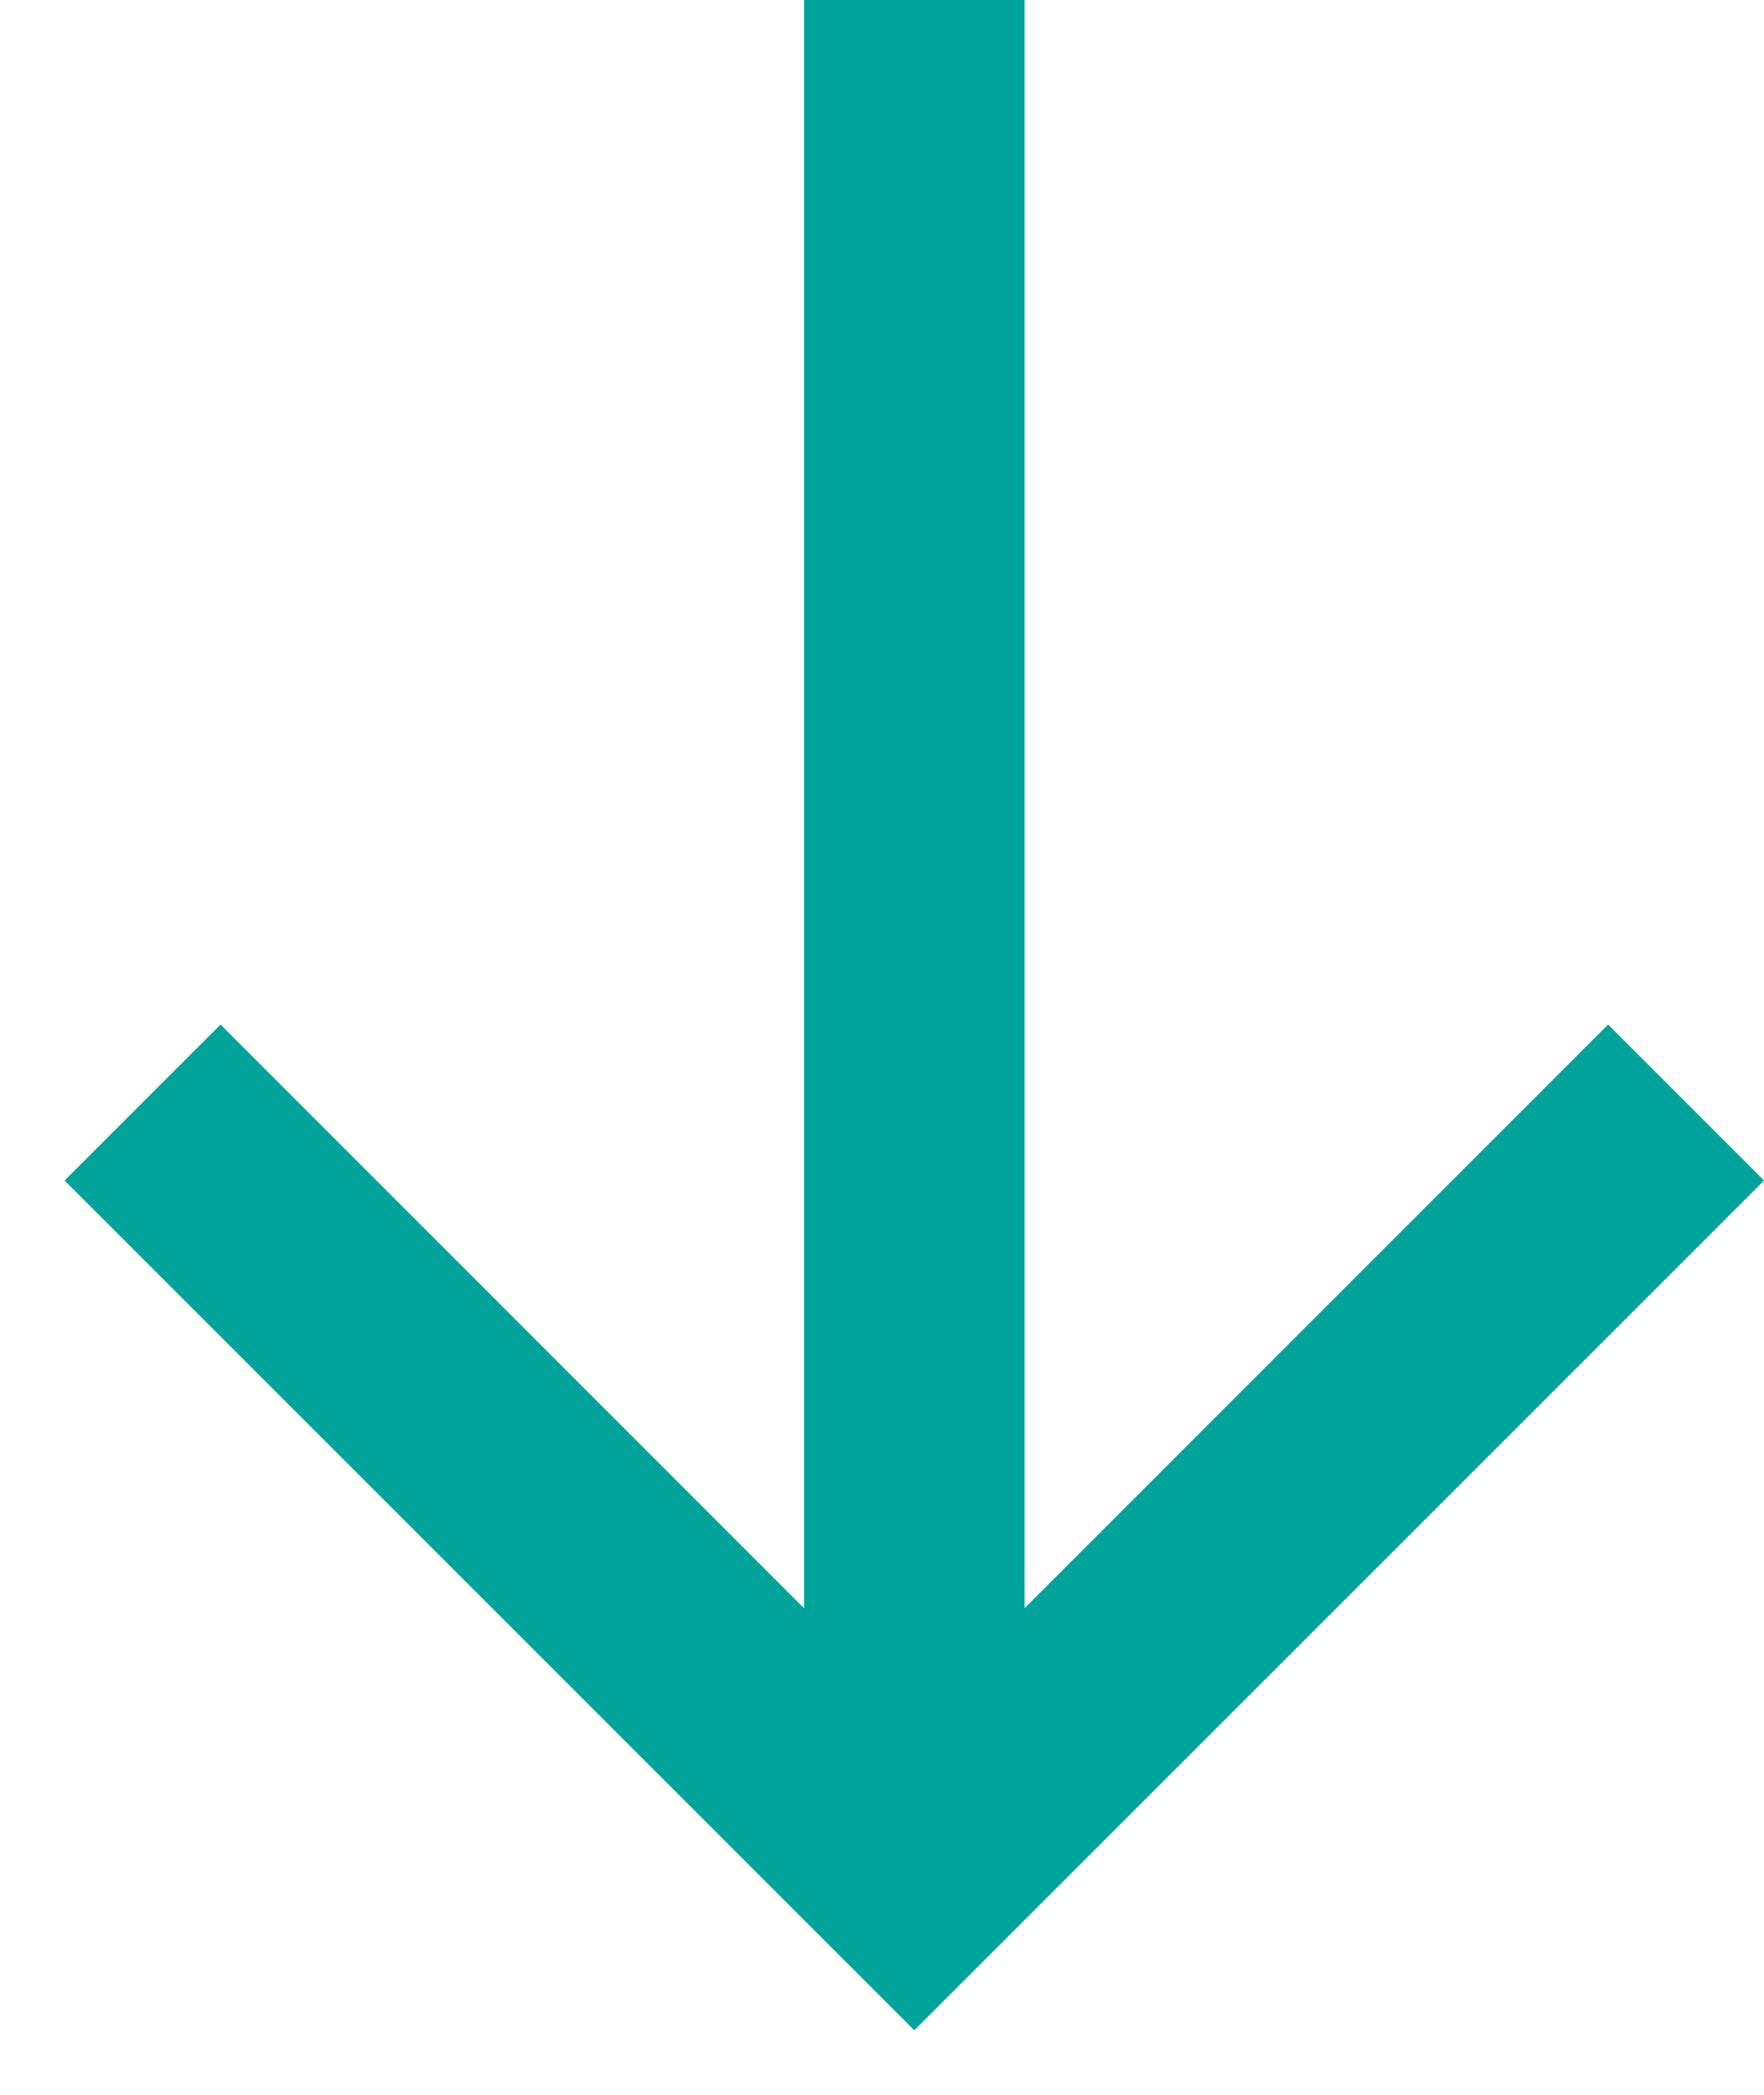 <svg width="16" height="19" viewBox="0 0 16 19" fill="none" xmlns="http://www.w3.org/2000/svg">
<path d="M7.222 14.657L2 9.434L0.727 10.707L8.293 18.273L15.859 10.707L14.586 9.434L9.364 14.657L9.193 14.828V14.586L9.193 0.1H7.393L7.393 14.586V14.828L7.222 14.657Z" fill="#00A39A" stroke="#00A39A" stroke-width="0.2"/>
</svg>
